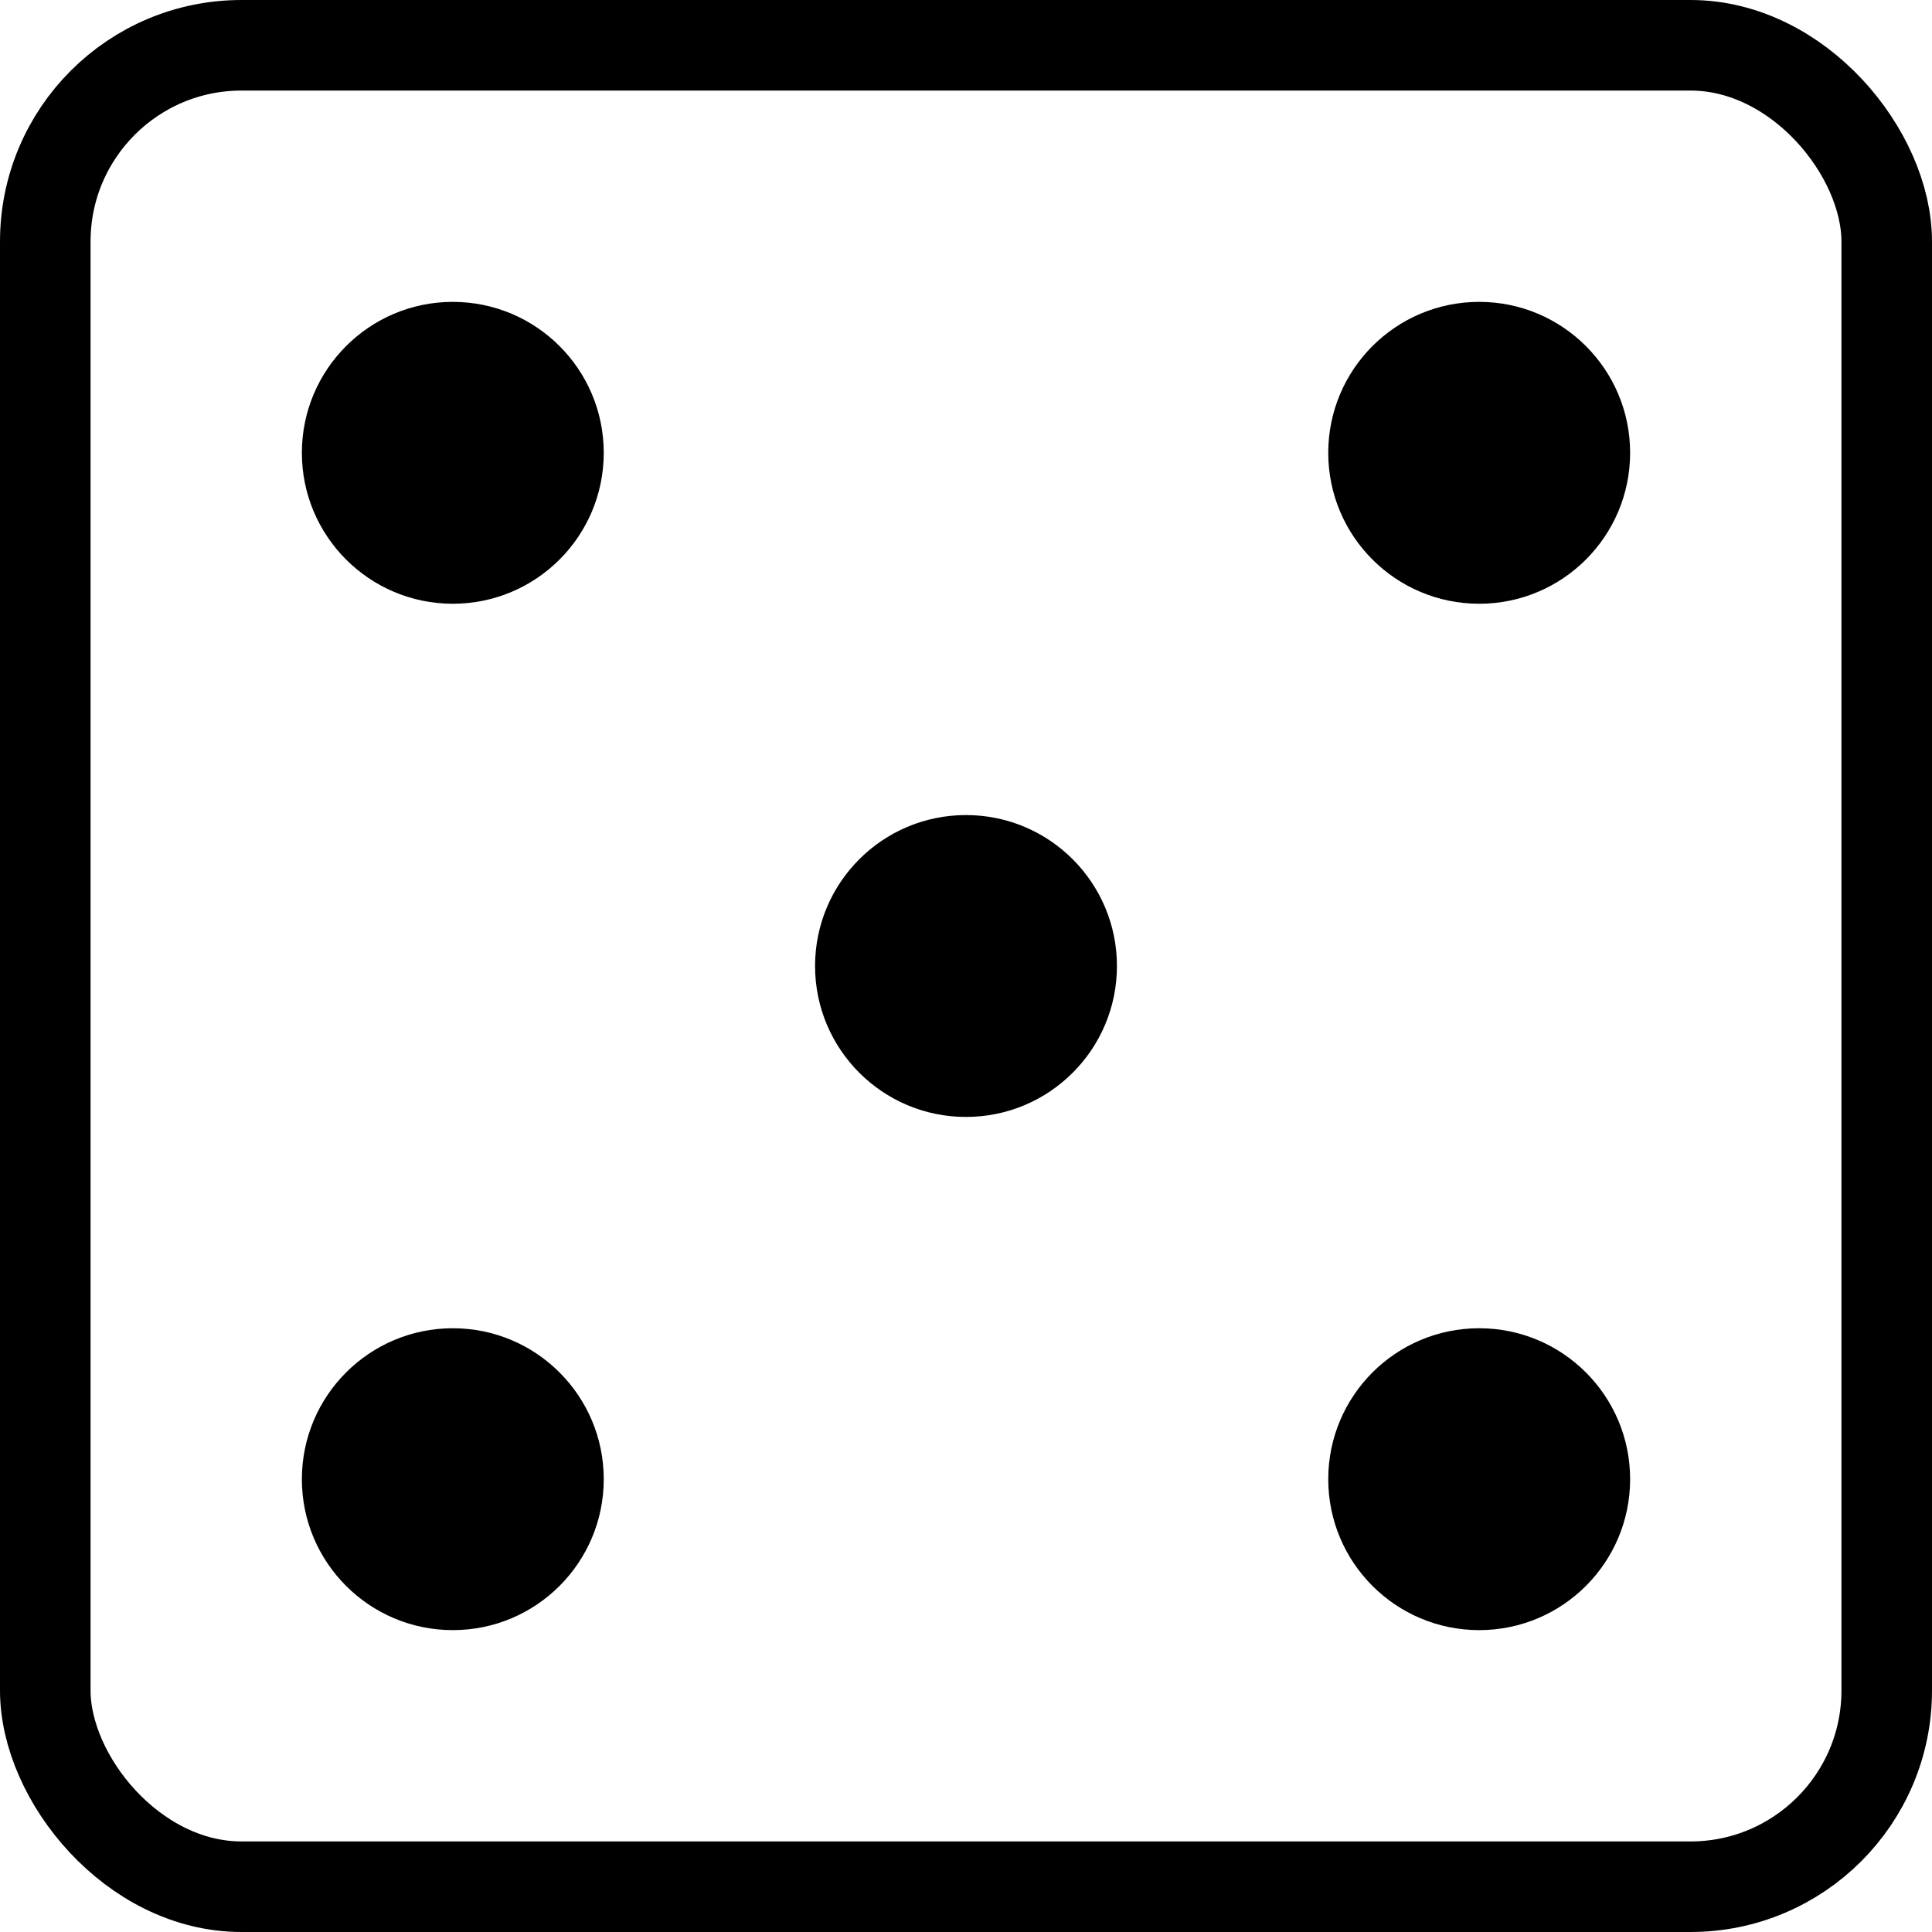 <svg width="128" height="128" viewBox="0 0 128 128" fill="none" xmlns="http://www.w3.org/2000/svg">
<g clip-path="url(#clip0_2_3)">
<rect x="3" y="3" width="122" height="122" rx="13" stroke="black" stroke-width="6" stroke-linejoin="round"/>
<circle cx="30" cy="30" r="10" fill="black"/>
<circle cx="64" cy="64" r="10" fill="black"/>
<circle cx="30" cy="98" r="10" fill="black"/>
<circle cx="98" cy="30" r="10" fill="black"/>
<circle cx="98" cy="98" r="10" fill="black"/>
</g>
<defs>
<clipPath id="clip0_2_3">
<rect width="128" height="128" fill="white"/>
</clipPath>
</defs>
</svg>
